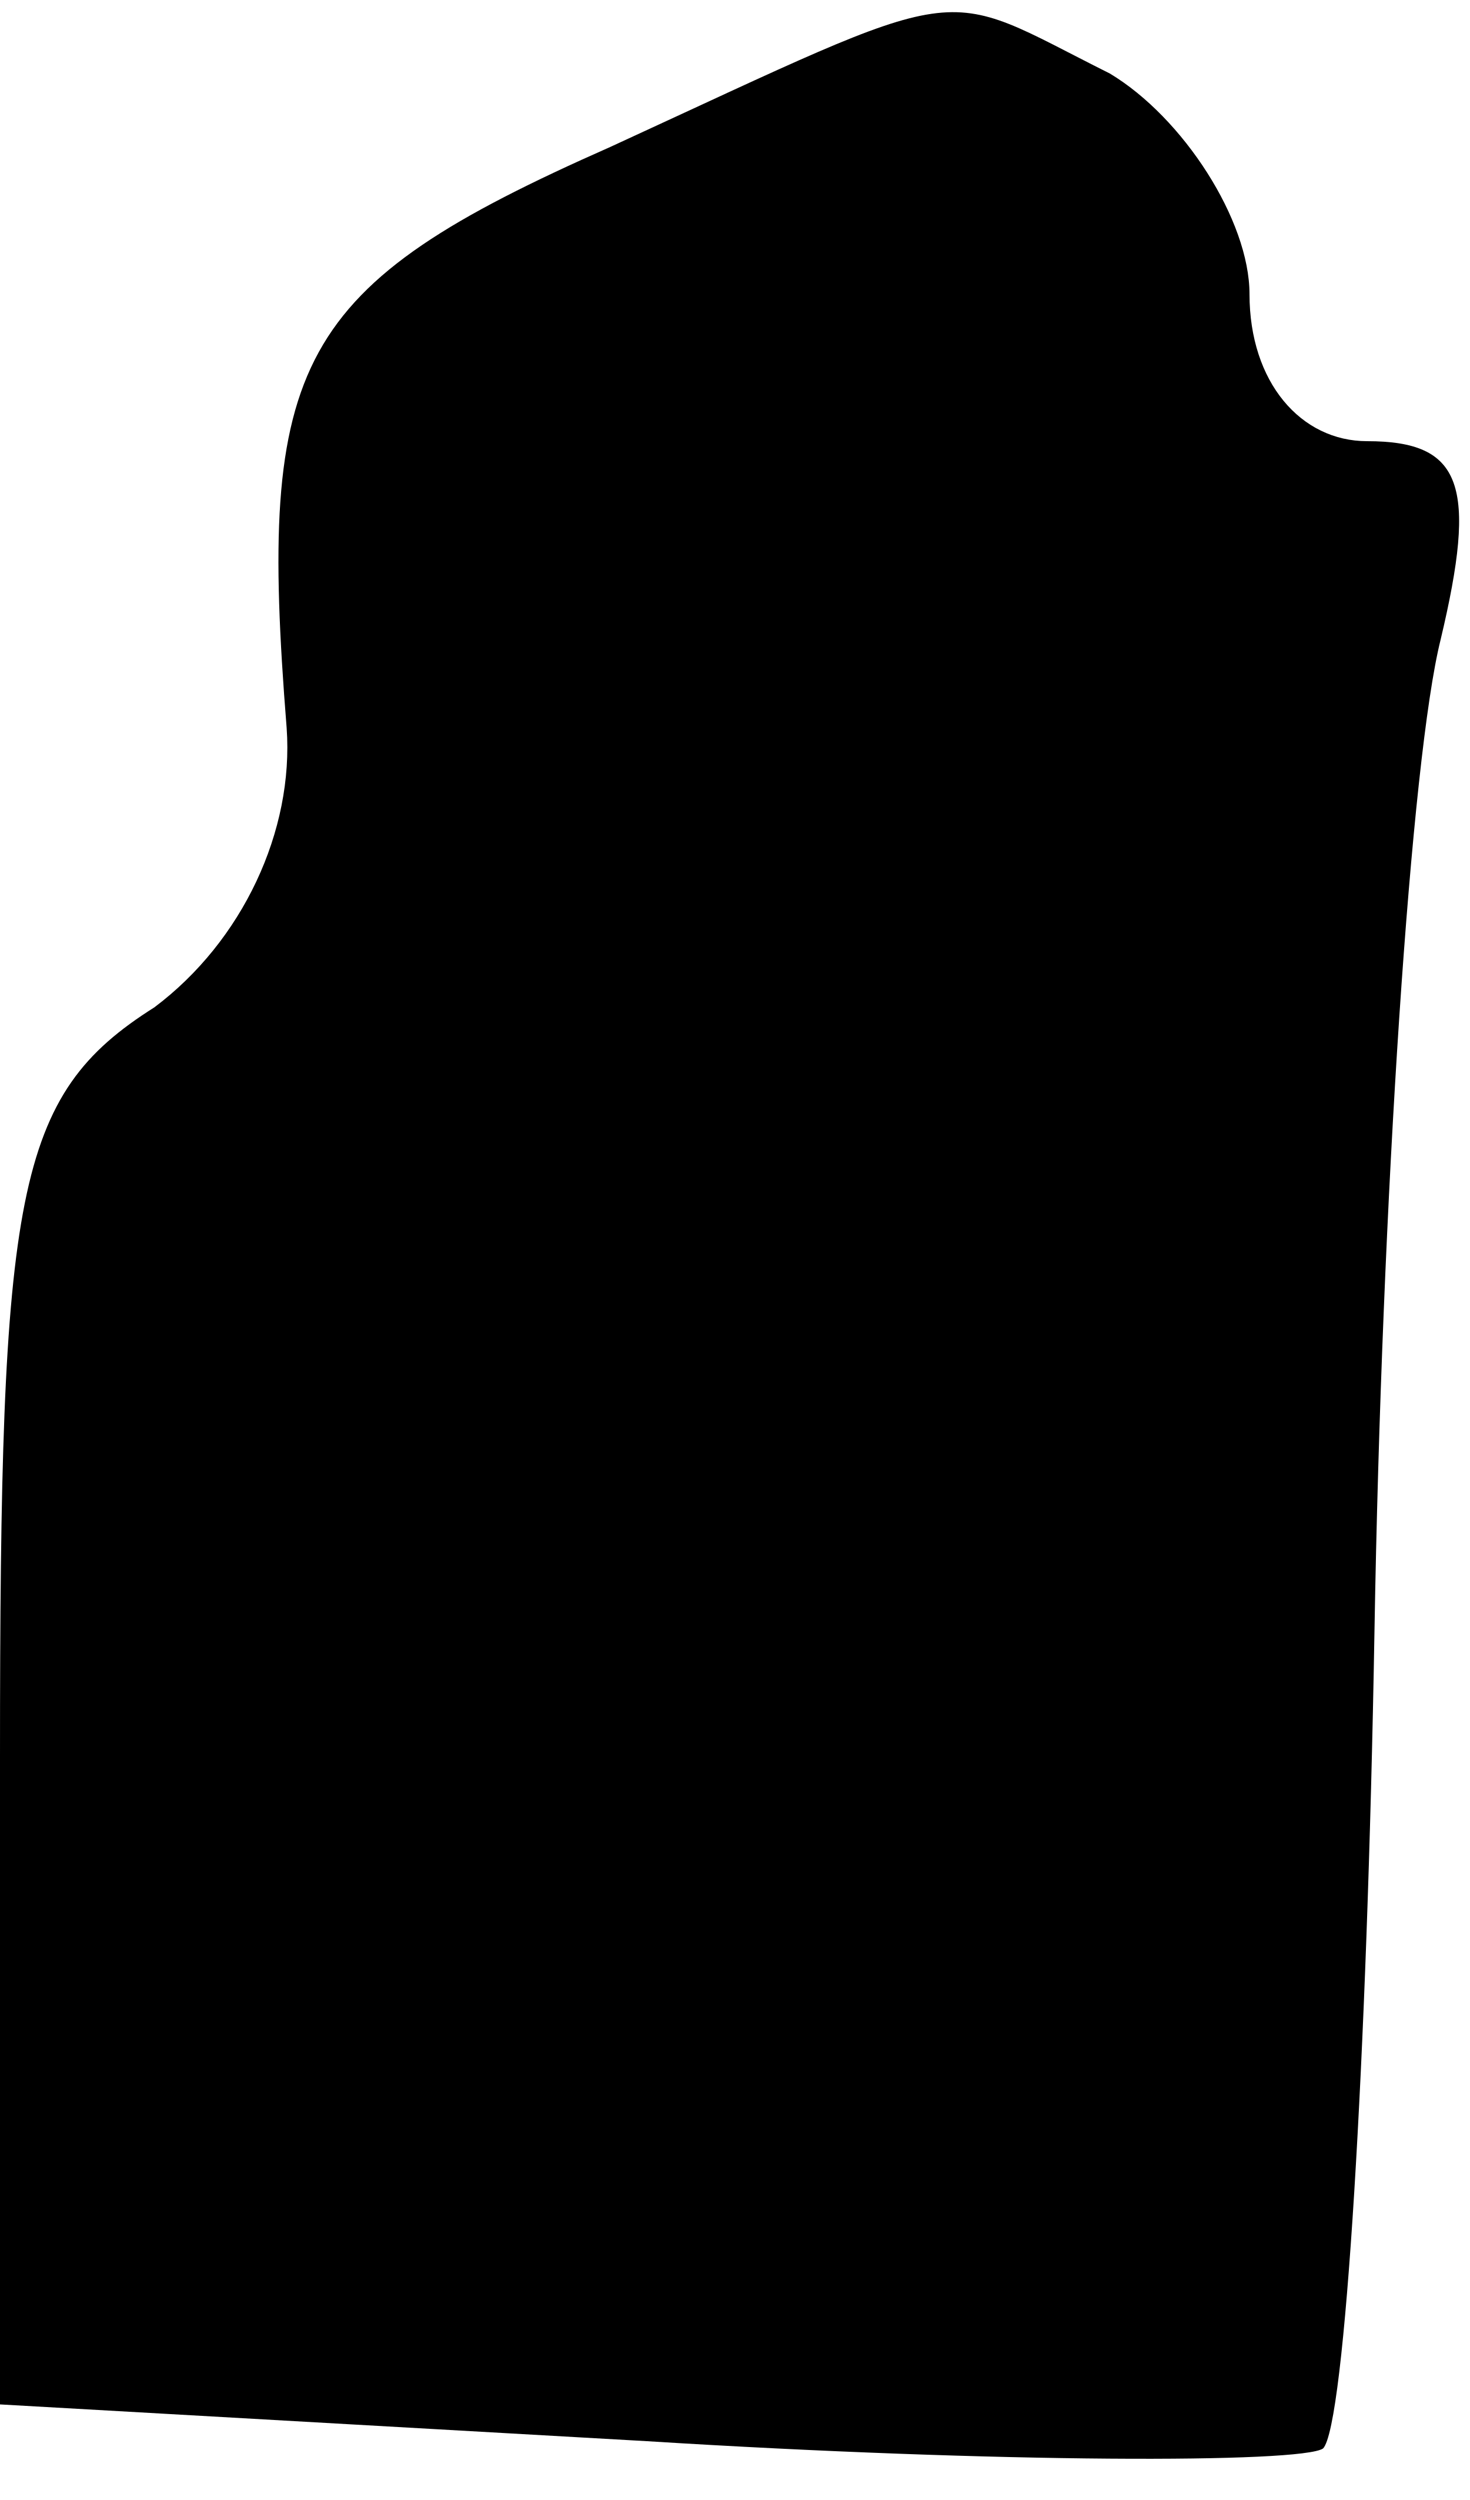 <?xml version="1.0" standalone="no"?>
<!DOCTYPE svg PUBLIC "-//W3C//DTD SVG 20010904//EN"
 "http://www.w3.org/TR/2001/REC-SVG-20010904/DTD/svg10.dtd">
<svg version="1.0" xmlns="http://www.w3.org/2000/svg"
 width="20pt" height="34pt" viewBox="0 0 20 34"
 preserveAspectRatio="xMidYMid meet">
<g transform="translate(0,34) scale(0.1,-0.1)"
fill="#000000" stroke="none">
<path fill="#000000" stroke="none" d="M83 320 c-43 -19 -48 -29 -44 -79 1
-14 -6 -29 -18 -38 -19 -12 -21 -25 -21 -102 l0 -88 88 -5 c48 -3 89 -3 92 -1
3 3 6 53 7 111 1 59 5 119 9 135 5 21 3 27 -10 27 -9 0 -16 8 -16 20 0 10 -9
24 -19 30 -24 12 -18 13 -68 -10z"/>
</g>
</svg>
